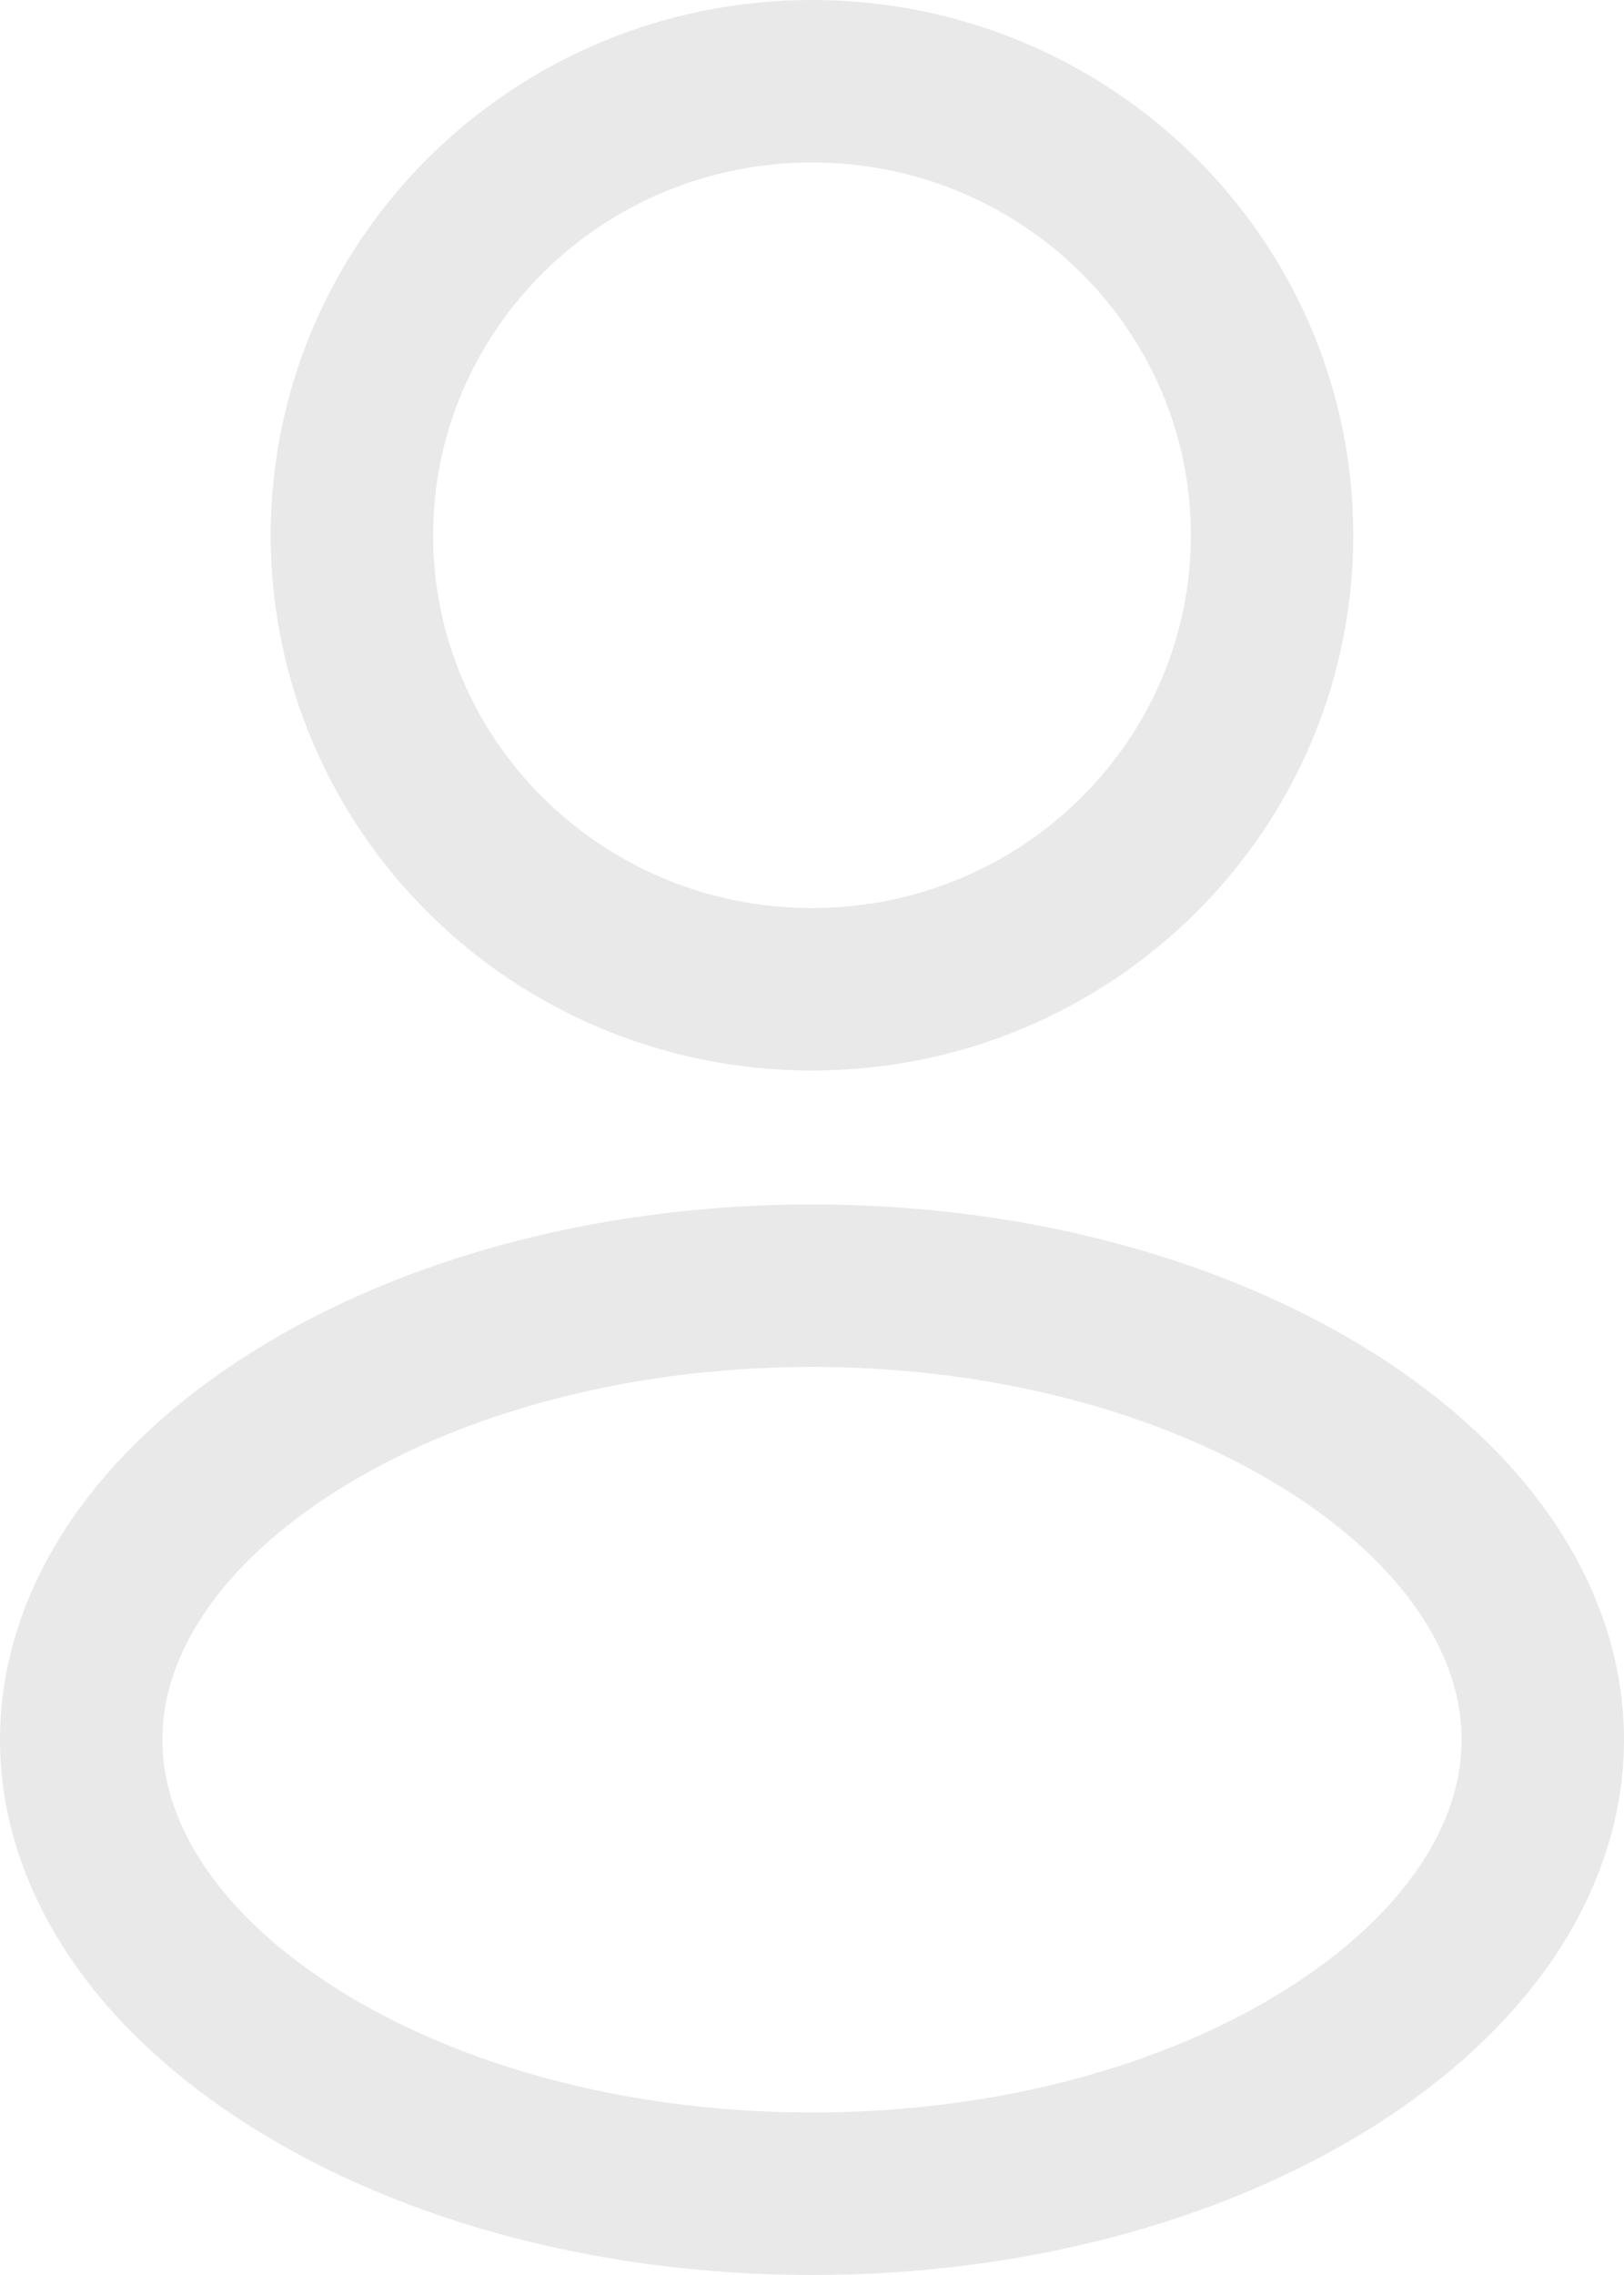 <svg width="10" height="14" viewBox="0 0 10 14" fill="none" xmlns="http://www.w3.org/2000/svg">
<path d="M7.833 3.294C7.833 4.832 6.57 6.088 5 6.088C3.43 6.088 2.167 4.832 2.167 3.294C2.167 1.757 3.43 0.5 5 0.5C6.57 0.5 7.833 1.757 7.833 3.294Z" stroke="#E9E9E9"/>
<path d="M9.5 10.706C9.5 11.393 9.077 12.08 8.26 12.618C7.448 13.153 6.297 13.5 5 13.5C3.703 13.5 2.552 13.153 1.74 12.618C0.923 12.08 0.5 11.393 0.5 10.706C0.5 10.018 0.923 9.332 1.74 8.794C2.552 8.259 3.703 7.912 5 7.912C6.297 7.912 7.448 8.259 8.26 8.794C9.077 9.332 9.5 10.018 9.5 10.706Z" stroke="#E9E9E9"/>
</svg>
